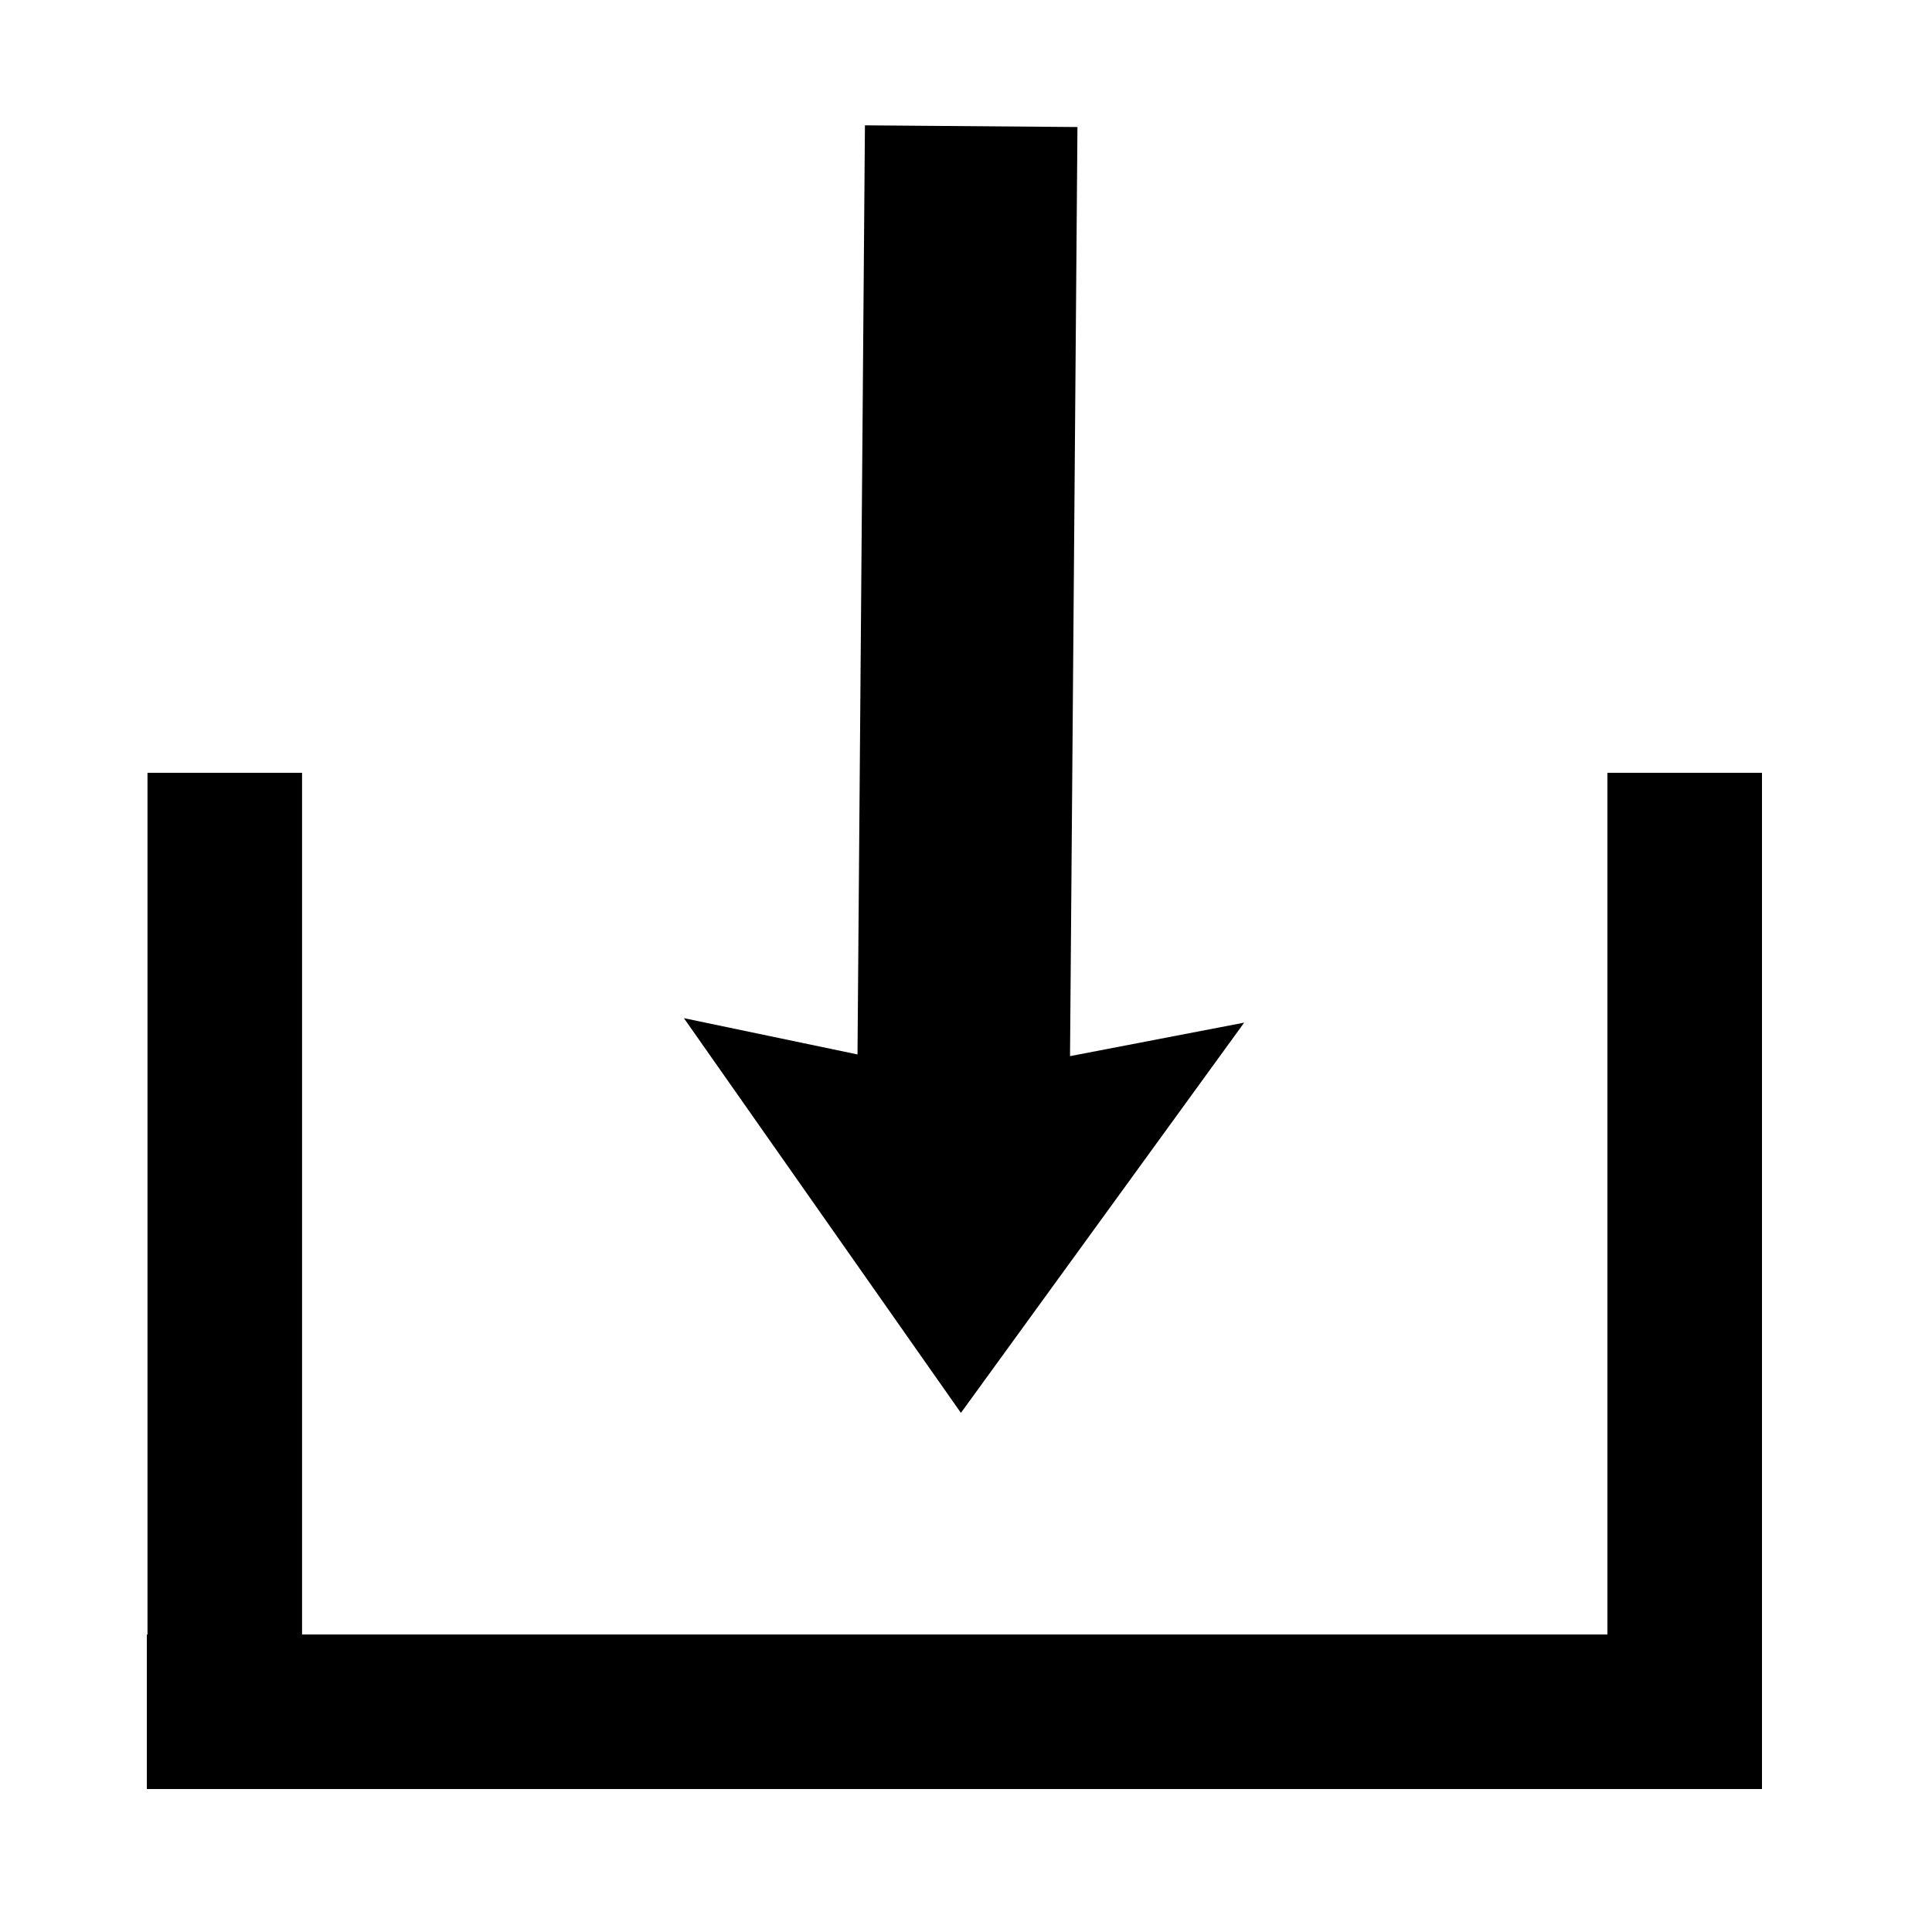 <svg viewBox="0 0 500 500" xmlns="http://www.w3.org/2000/svg">
  <path d="M 255.885 7.054 H 496.337 L 487.308 -37.946 L 588.885 34.554 L 487.308 107.054 L 496.337 62.054 H 255.885 V 7.054 Z" transform="matrix(-0.008, 1, -1, -0.008, 287.946, -222.953)"></path>
  <rect x="38" y="423" width="418" height="40"></rect>
  <rect x="38.173" y="200" width="40" height="263"></rect>
  <rect x="416" y="200" width="40" height="263"></rect>
</svg>